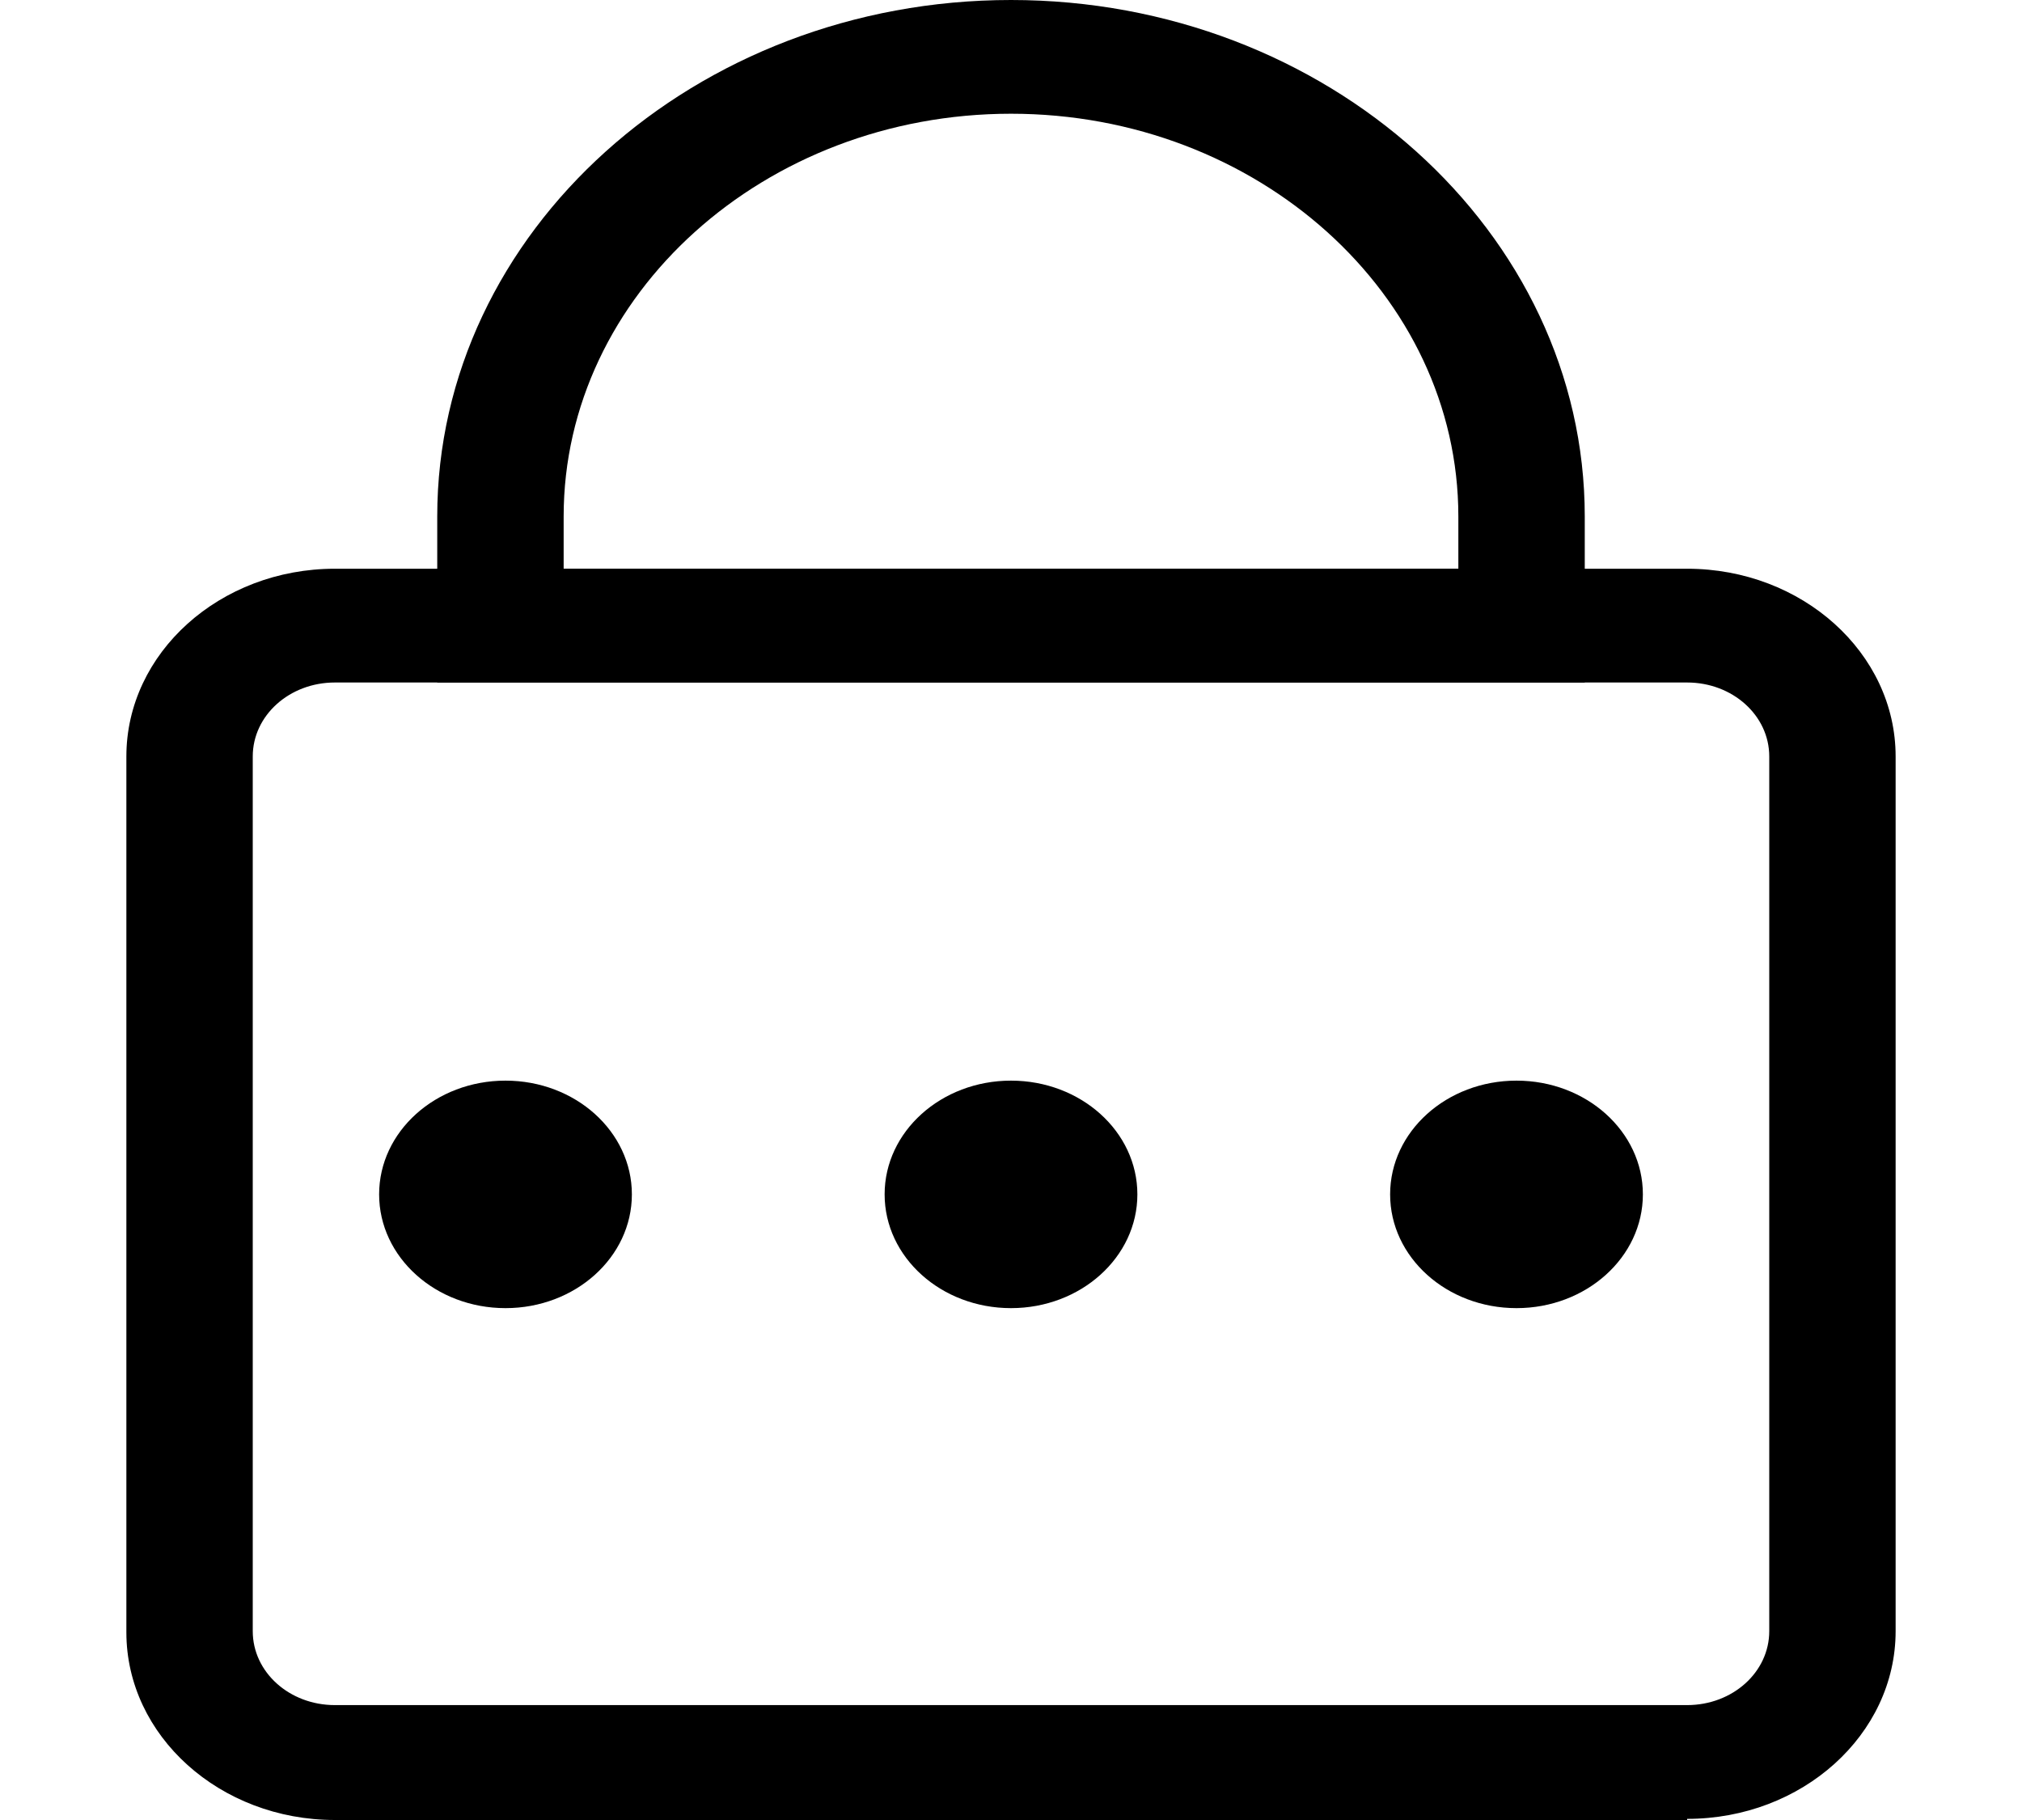 <svg width="50" height="45" viewBox="0 0 50 45" fill="none" xmlns="http://www.w3.org/2000/svg">
<path d="M41.719 45H8.281C5.438 45 3.125 42.919 3.125 40.359V18.703C3.125 16.144 5.438 14.062 8.281 14.062H41.719C44.562 14.062 46.875 16.144 46.875 18.703V40.331C46.875 42.891 44.562 44.972 41.719 44.972V45ZM8.281 16.875C7.156 16.875 6.25 17.691 6.25 18.703V40.331C6.25 41.344 7.156 42.159 8.281 42.159H41.719C42.844 42.159 43.75 41.344 43.75 40.331V18.703C43.75 17.691 42.844 16.875 41.719 16.875H8.281Z" fill="black"/>
<path d="M39.188 16.875H10.812V12.769C10.812 5.737 17.188 0 25 0C32.812 0 39.188 5.737 39.188 12.769V16.875ZM13.938 14.062H36.062V12.769C36.062 7.284 31.094 2.812 25 2.812C18.906 2.812 13.938 7.284 13.938 12.769V14.062Z" fill="black"/>
<path d="M37.5 32.344C39.226 32.344 40.625 31.085 40.625 29.531C40.625 27.978 39.226 26.719 37.5 26.719C35.774 26.719 34.375 27.978 34.375 29.531C34.375 31.085 35.774 32.344 37.5 32.344Z" fill="black"/>
<path d="M25 32.344C26.726 32.344 28.125 31.085 28.125 29.531C28.125 27.978 26.726 26.719 25 26.719C23.274 26.719 21.875 27.978 21.875 29.531C21.875 31.085 23.274 32.344 25 32.344Z" fill="black"/>
<path d="M12.5 32.344C14.226 32.344 15.625 31.085 15.625 29.531C15.625 27.978 14.226 26.719 12.5 26.719C10.774 26.719 9.375 27.978 9.375 29.531C9.375 31.085 10.774 32.344 12.5 32.344Z" fill="black"/>
</svg>
